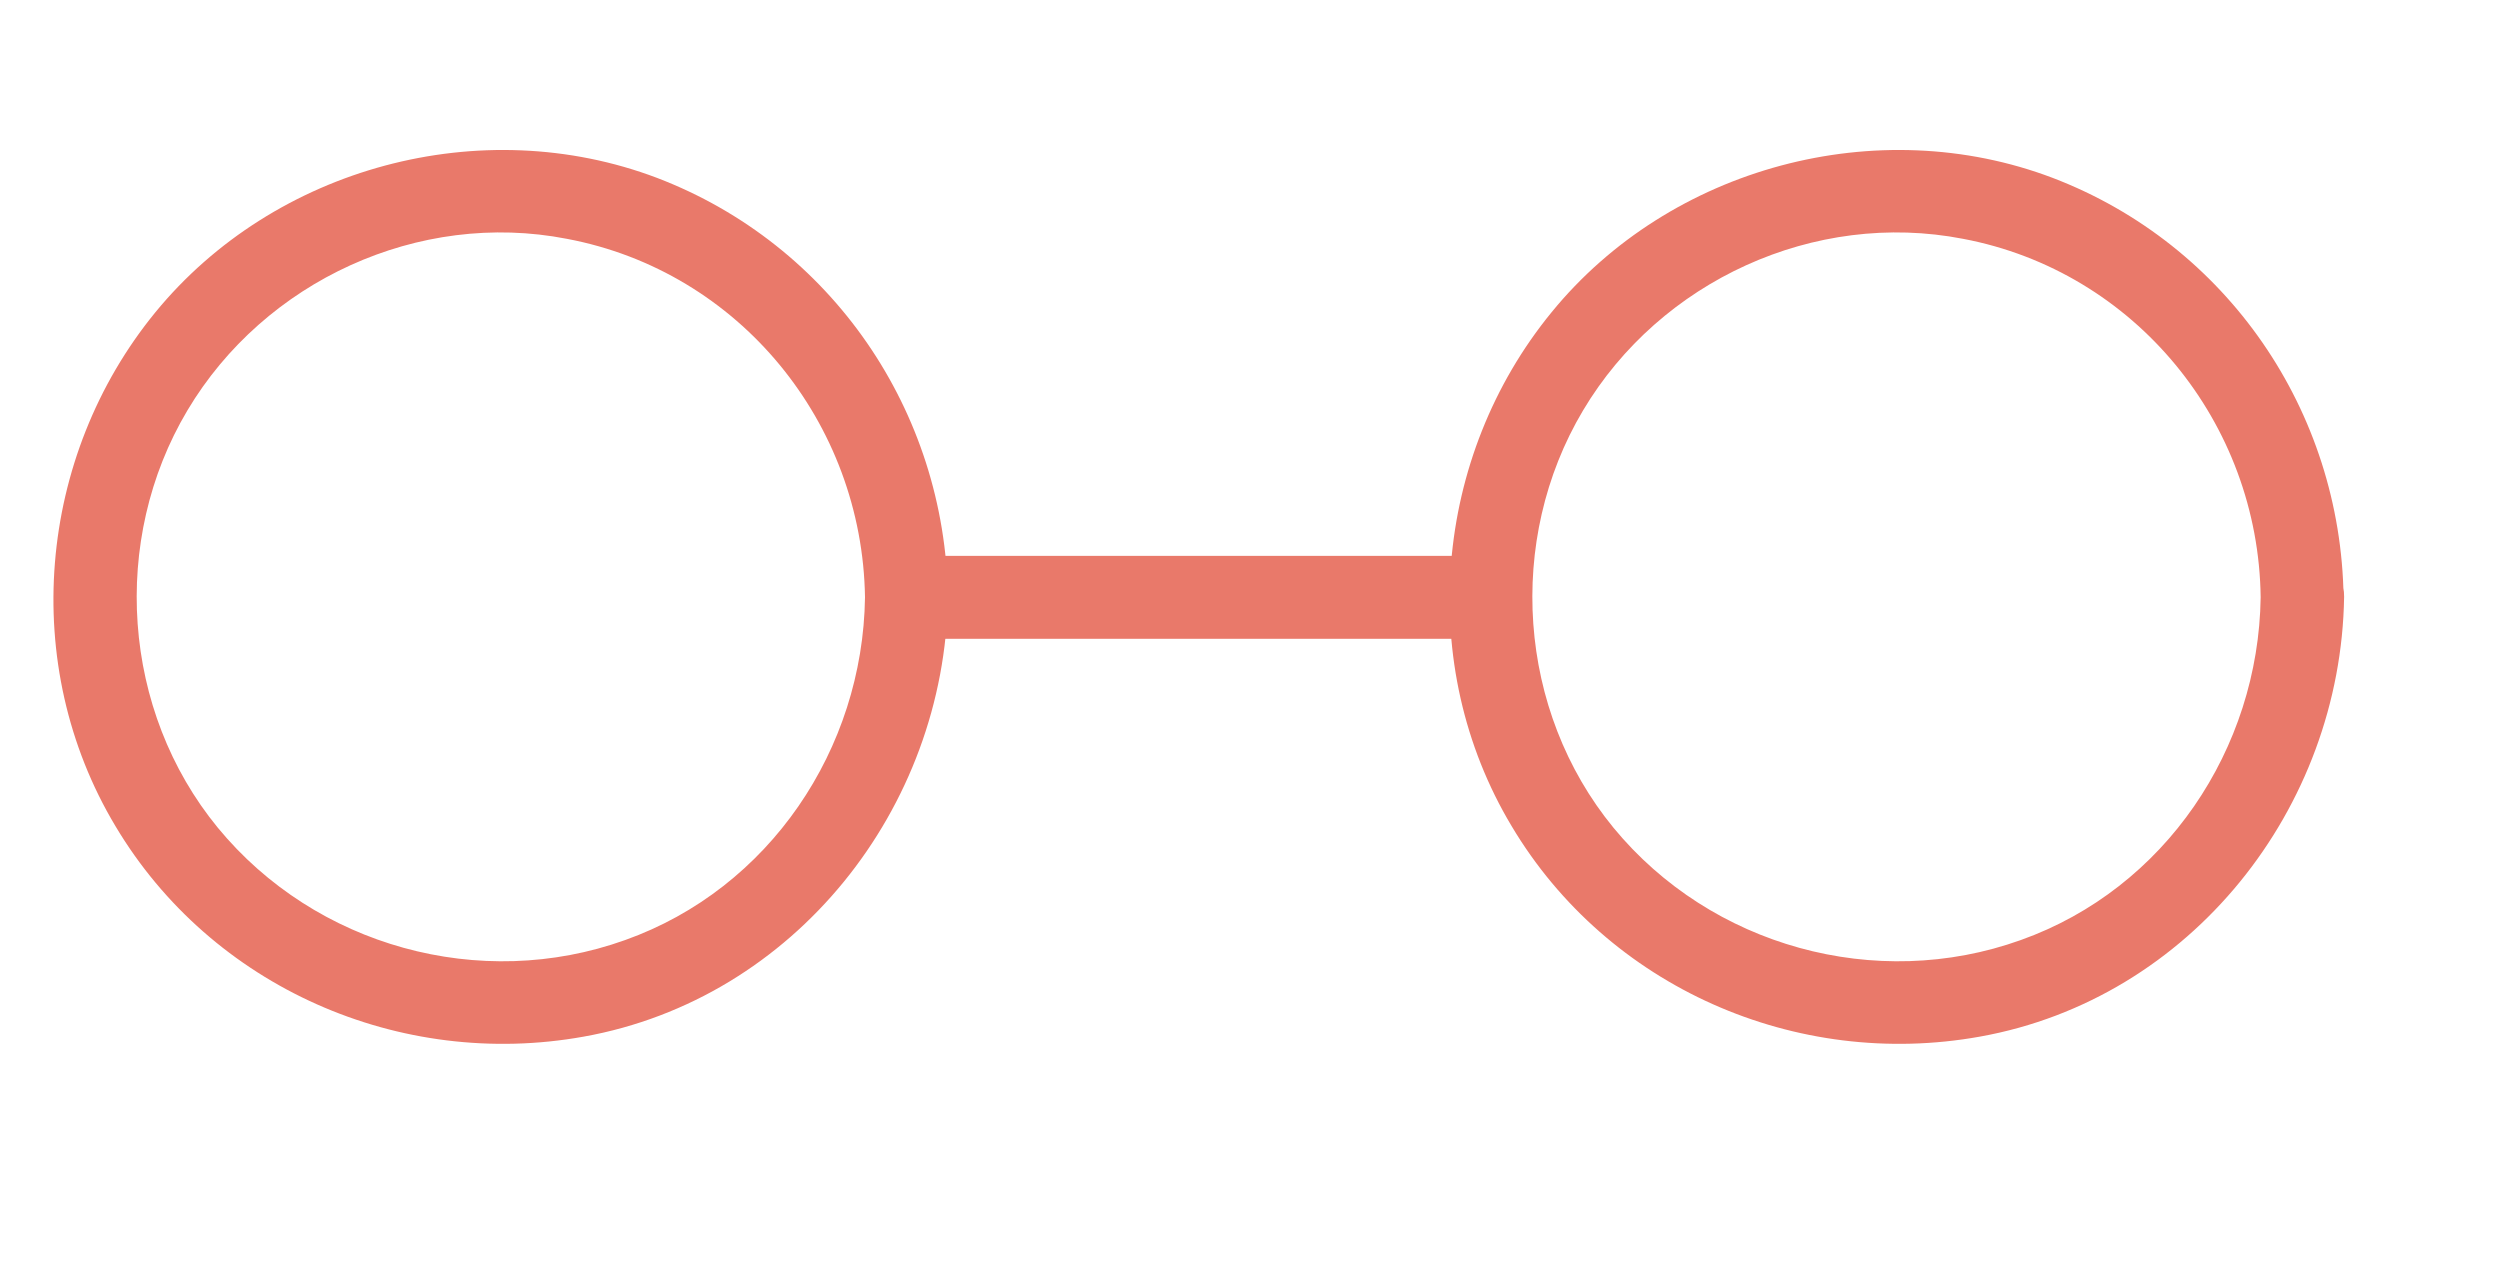 <?xml version="1.0" encoding="utf-8"?>
<!-- Generator: Adobe Illustrator 28.1.0, SVG Export Plug-In . SVG Version: 6.00 Build 0)  -->
<svg version="1.1" xmlns="http://www.w3.org/2000/svg" xmlns:xlink="http://www.w3.org/1999/xlink" x="0px" y="0px"
	 viewBox="0 0 47.63 24.1" style="enable-background:new 0 0 47.63 24.1;" xml:space="preserve">
<style type="text/css">
	.st0{fill:#EDF0F4;}
	.st1{fill:#9A878E;}
	.st2{fill:#4C5765;}
	.st3{fill:none;stroke:#ADBFD3;stroke-width:1.507;stroke-linecap:round;stroke-linejoin:round;}
	.st4{fill:#FFFFFF;}
	.st5{fill:#C3D5E7;}
	.st6{fill:#EA786A;}
	.st7{fill:#FEC1AC;}
	.st8{fill:none;stroke:#EB695C;stroke-width:1.507;stroke-linecap:round;stroke-linejoin:round;}
	.st9{fill:none;stroke:#4C5765;stroke-width:1.507;stroke-linecap:round;stroke-linejoin:round;}
	.st10{fill:#E9796A;stroke:#4C5765;stroke-width:0.527;stroke-miterlimit:10;}
	.st11{fill:#E9796A;}
	.st12{fill:none;stroke:#E9796A;stroke-width:1.507;stroke-linecap:round;stroke-linejoin:round;}
	.st13{fill:#566272;}
	.st14{fill:none;stroke:#9A878E;stroke-width:1.507;stroke-linecap:round;stroke-linejoin:round;}
	.st15{fill:#FDC0AB;}
	.st16{fill:#1D262D;}
</style>
<g id="BACKGROUND">
</g>
<g id="OBJECTS">
	<g>
		<g>
			<g>
				<path class="st11" d="M16.48,11.38c-0.04,2.89-1.82,5.55-4.57,6.53c-2.76,0.99-5.9,0.12-7.76-2.14
					c-1.83-2.23-2.05-5.48-0.58-7.95C5.04,5.35,7.98,4,10.8,4.55C14.09,5.17,16.43,8.06,16.48,11.38c0.01,1.02,1.6,1.02,1.58,0
					c-0.05-3.55-2.22-6.72-5.54-7.99C9.17,2.12,5.23,3.18,2.96,5.95c-2.25,2.75-2.6,6.72-0.76,9.79c1.83,3.07,5.42,4.64,8.92,4.01
					c4.02-0.72,6.88-4.35,6.94-8.38C18.07,10.36,16.49,10.36,16.48,11.38z"/>
			</g>
		</g>
		<g>
			<g>
				<path class="st11" d="M43.07,11.38c-0.04,2.89-1.82,5.55-4.57,6.53c-2.76,0.99-5.9,0.12-7.76-2.14
					c-1.83-2.23-2.05-5.48-0.58-7.95C31.63,5.35,34.57,4,37.4,4.55C40.68,5.17,43.03,8.06,43.07,11.38c0.01,1.02,1.6,1.02,1.58,0
					c-0.05-3.55-2.22-6.72-5.54-7.99c-3.34-1.27-7.29-0.21-9.55,2.56c-2.25,2.75-2.6,6.72-0.76,9.79c1.83,3.07,5.42,4.64,8.92,4.01
					c4.02-0.72,6.88-4.35,6.94-8.38C44.67,10.36,43.08,10.36,43.07,11.38z"/>
			</g>
		</g>
		<g>
			<g>
				<path class="st11" d="M28.39,10.59c-3.25,0-6.5,0-9.74,0c-0.46,0-0.92,0-1.38,0c-1.02,0-1.02,1.58,0,1.58c3.25,0,6.5,0,9.74,0
					c0.46,0,0.92,0,1.38,0C29.41,12.17,29.41,10.59,28.39,10.59L28.39,10.59z"/>
			</g>
		</g>
	</g>
</g>
<g id="DESIGNED_BY_FREEPIK">
</g>
</svg>
